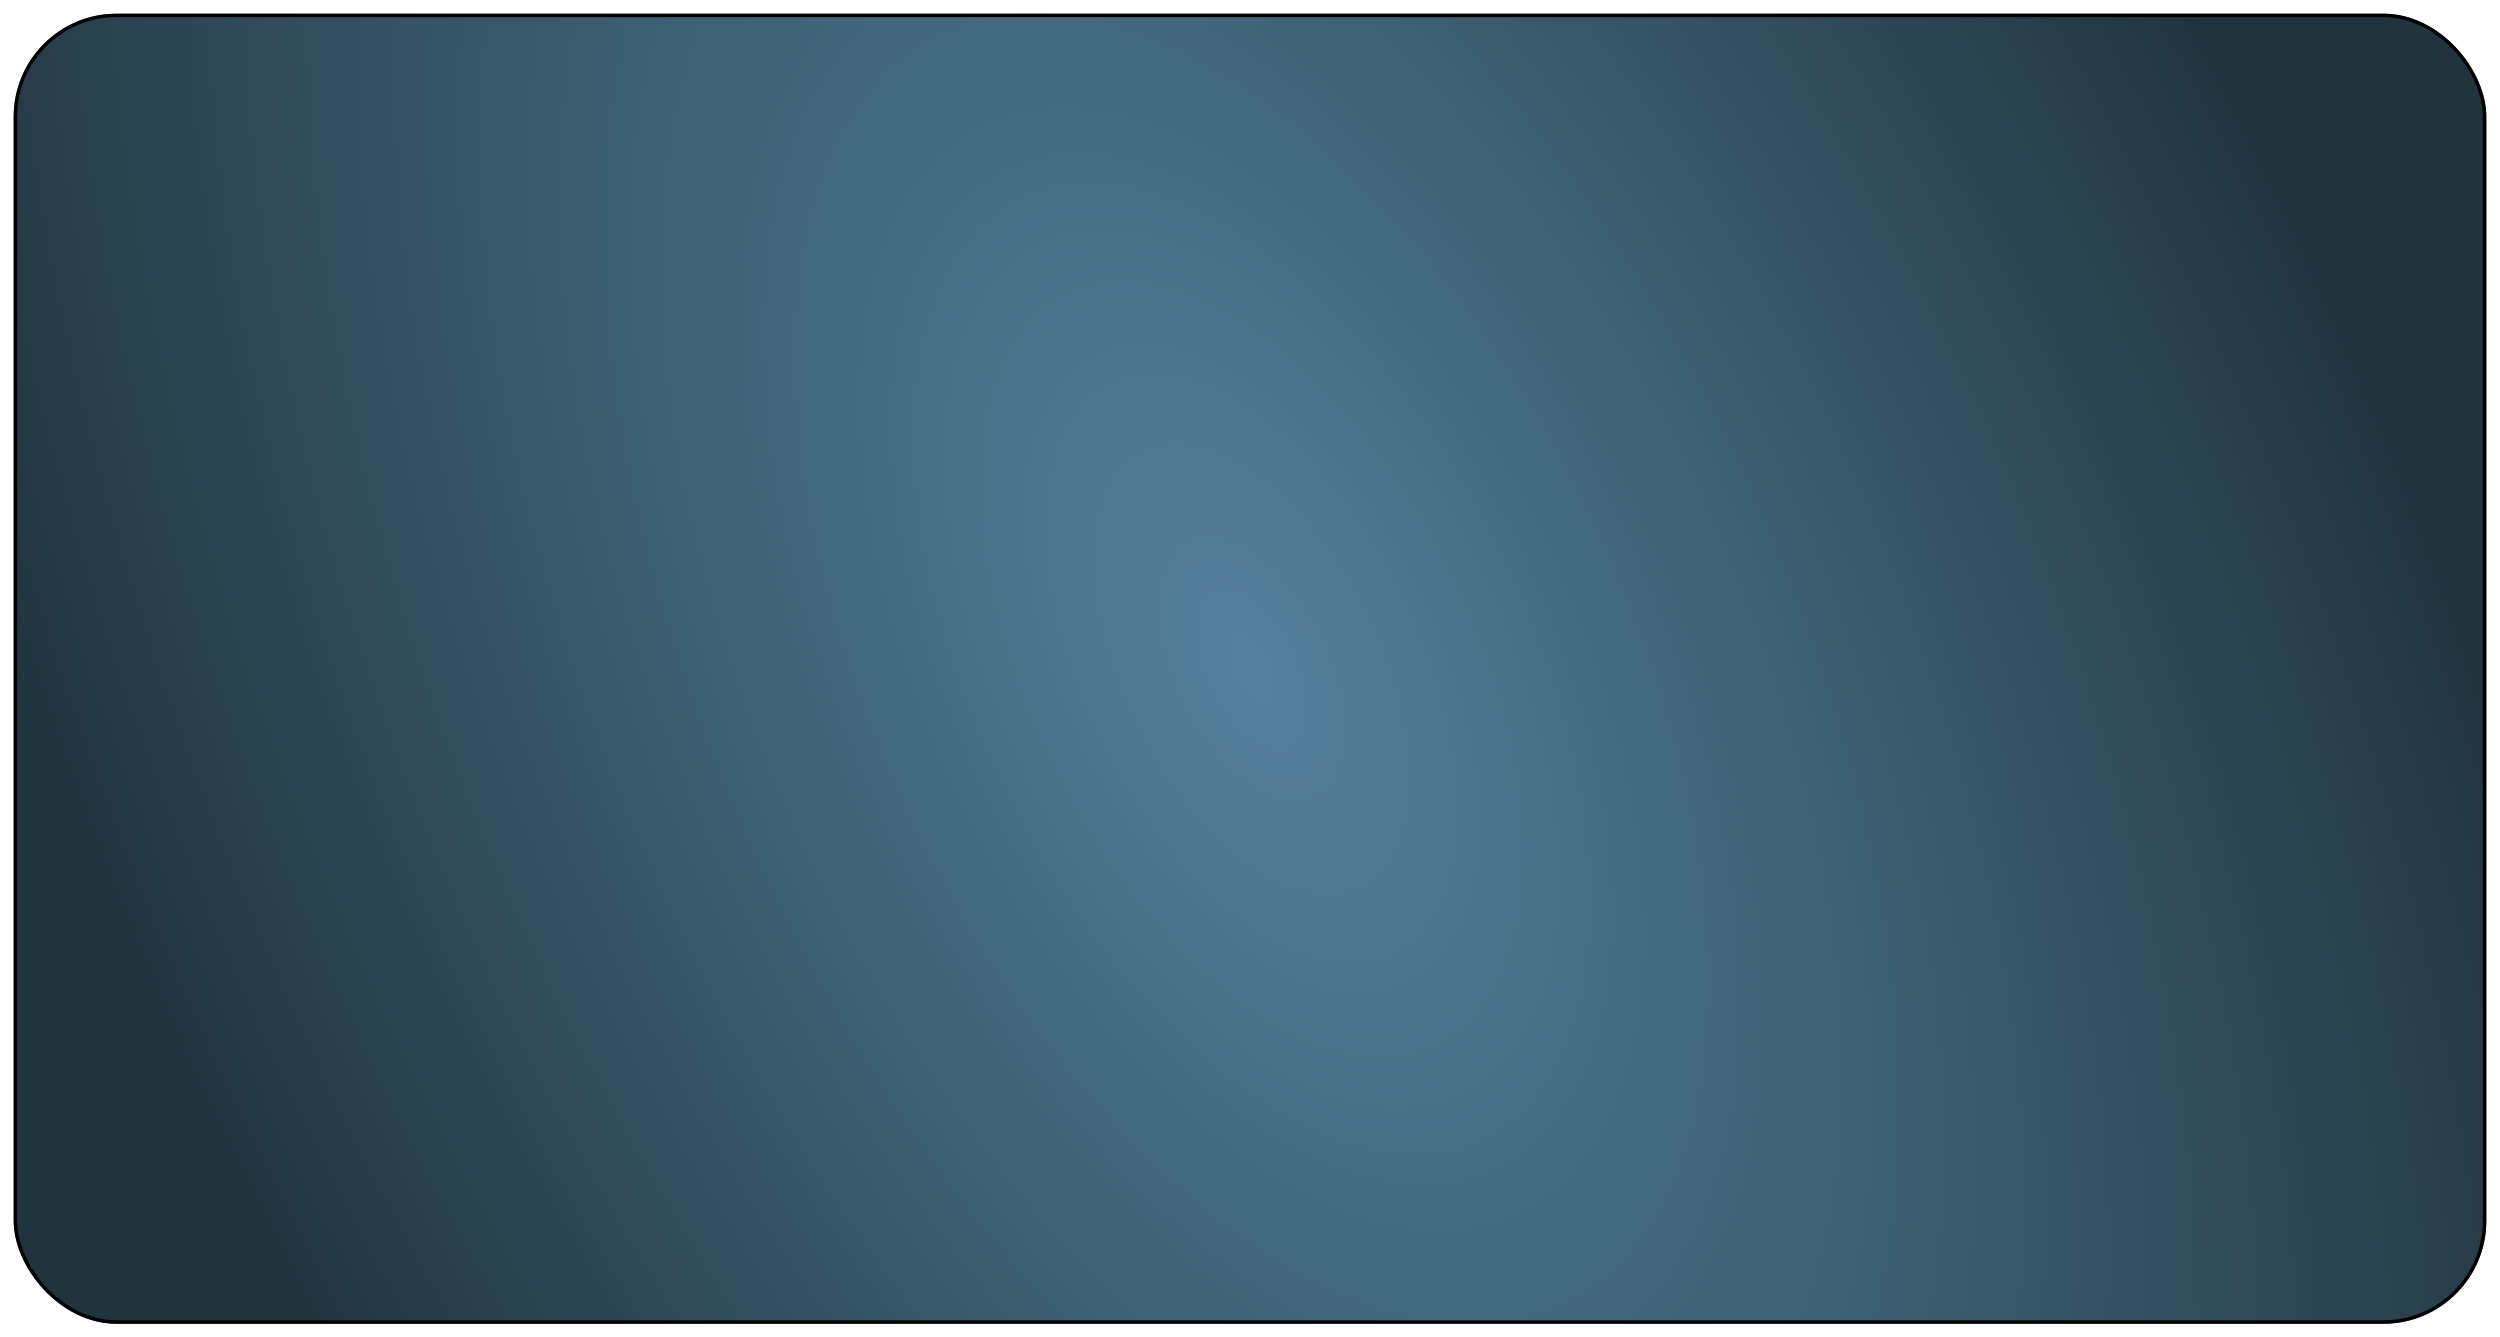 <svg
  width="729"
  height="390"
  viewBox="0 0 729 390"
  fill="none"
  xmlns="http://www.w3.org/2000/svg"
>
  <g filter="url(#filter0_d_3_4)">
    <rect
      x="4"
      width="721"
      height="382"
      rx="30"
      fill="url(#paint0_diamond_3_4)"
    ></rect>
    <rect
      x="4"
      width="721"
      height="382"
      rx="30"
      fill="black"
      fill-opacity="0.1"
    ></rect>
    <rect
      x="4.5"
      y="0.5"
      width="720"
      height="381"
      rx="29.5"
      stroke="black"
    ></rect>
  </g>
  <defs>
    <filter
      id="filter0_d_3_4"
      x="0"
      y="0"
      width="729"
      height="390"
      filterUnits="userSpaceOnUse"
      color-interpolation-filters="sRGB"
    >
      <feFlood flood-opacity="0" result="BackgroundImageFix"></feFlood>
      <feColorMatrix
        in="SourceAlpha"
        type="matrix"
        values="0 0 0 0 0 0 0 0 0 0 0 0 0 0 0 0 0 0 127 0"
        result="hardAlpha"
      ></feColorMatrix>
      <feOffset dy="4"></feOffset>
      <feGaussianBlur stdDeviation="2"></feGaussianBlur>
      <feComposite in2="hardAlpha" operator="out"></feComposite>
      <feColorMatrix
        type="matrix"
        values="0 0 0 0 0 0 0 0 0 0 0 0 0 0 0 0 0 0 0.25 0"
      ></feColorMatrix>
      <feBlend
        mode="normal"
        in2="BackgroundImageFix"
        result="effect1_dropShadow_3_4"
      ></feBlend>
      <feBlend
        mode="normal"
        in="SourceGraphic"
        in2="effect1_dropShadow_3_4"
        result="shape"
      ></feBlend>
    </filter>
    <radialGradient
      id="paint0_diamond_3_4"
      cx="0"
      cy="0"
      r="1"
      gradientUnits="userSpaceOnUse"
      gradientTransform="translate(365 191) rotate(154.273) scale(336.341 634.821)"
    >
      <stop stop-color="#5D8EAA"></stop>
      <stop offset="1" stop-color="#253944"></stop>
    </radialGradient>
  </defs>
</svg>